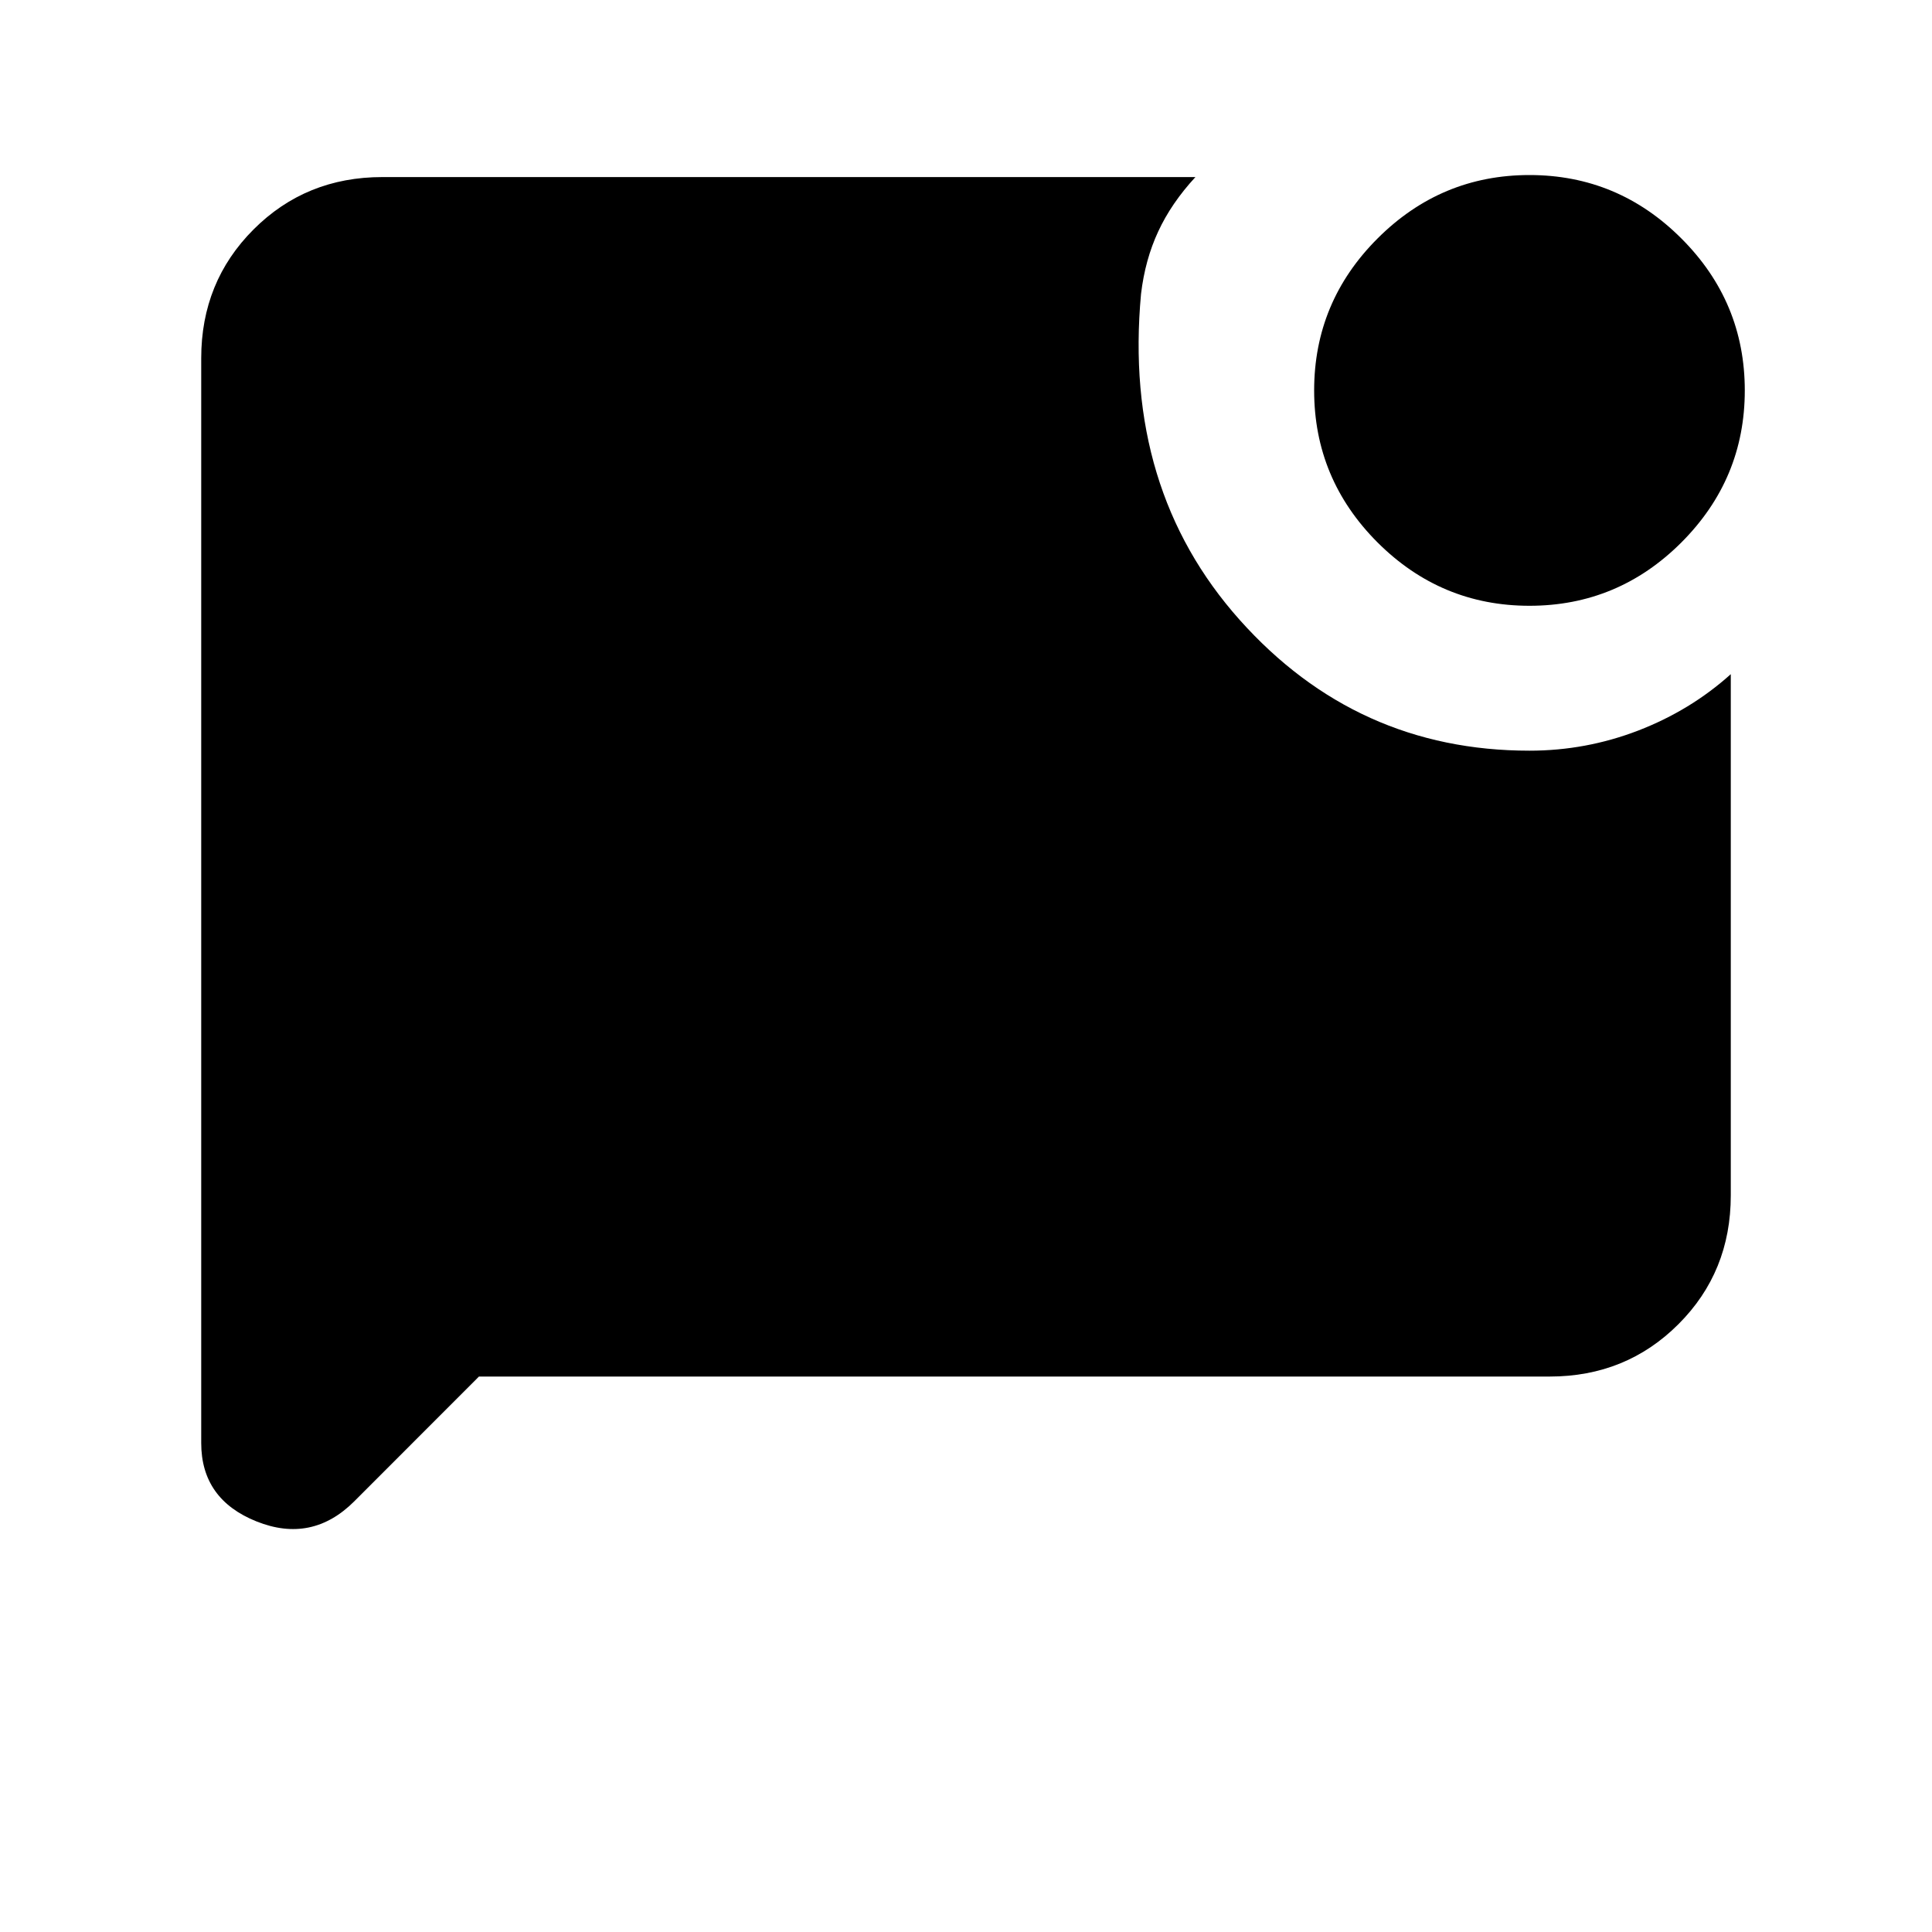 <svg xmlns="http://www.w3.org/2000/svg" height="20" width="20"><path d="M15.833 6.271Q14.917 6.271 14.26 5.615Q13.604 4.958 13.604 4.042Q13.604 3.125 14.26 2.469Q14.917 1.812 15.833 1.812Q16.75 1.812 17.406 2.469Q18.062 3.125 18.062 4.042Q18.062 4.958 17.406 5.615Q16.75 6.271 15.833 6.271ZM4.958 14.25 3.667 15.542Q3.229 15.979 2.656 15.75Q2.083 15.521 2.083 14.938V3.708Q2.083 2.917 2.625 2.375Q3.167 1.833 3.958 1.833H12.375Q12.125 2.104 11.99 2.396Q11.854 2.688 11.812 3.042Q11.625 5.062 12.833 6.417Q14.042 7.771 15.833 7.771Q16.417 7.771 16.958 7.563Q17.5 7.354 17.917 6.979V12.375Q17.917 13.167 17.375 13.708Q16.833 14.25 16.042 14.25Z"/></svg>